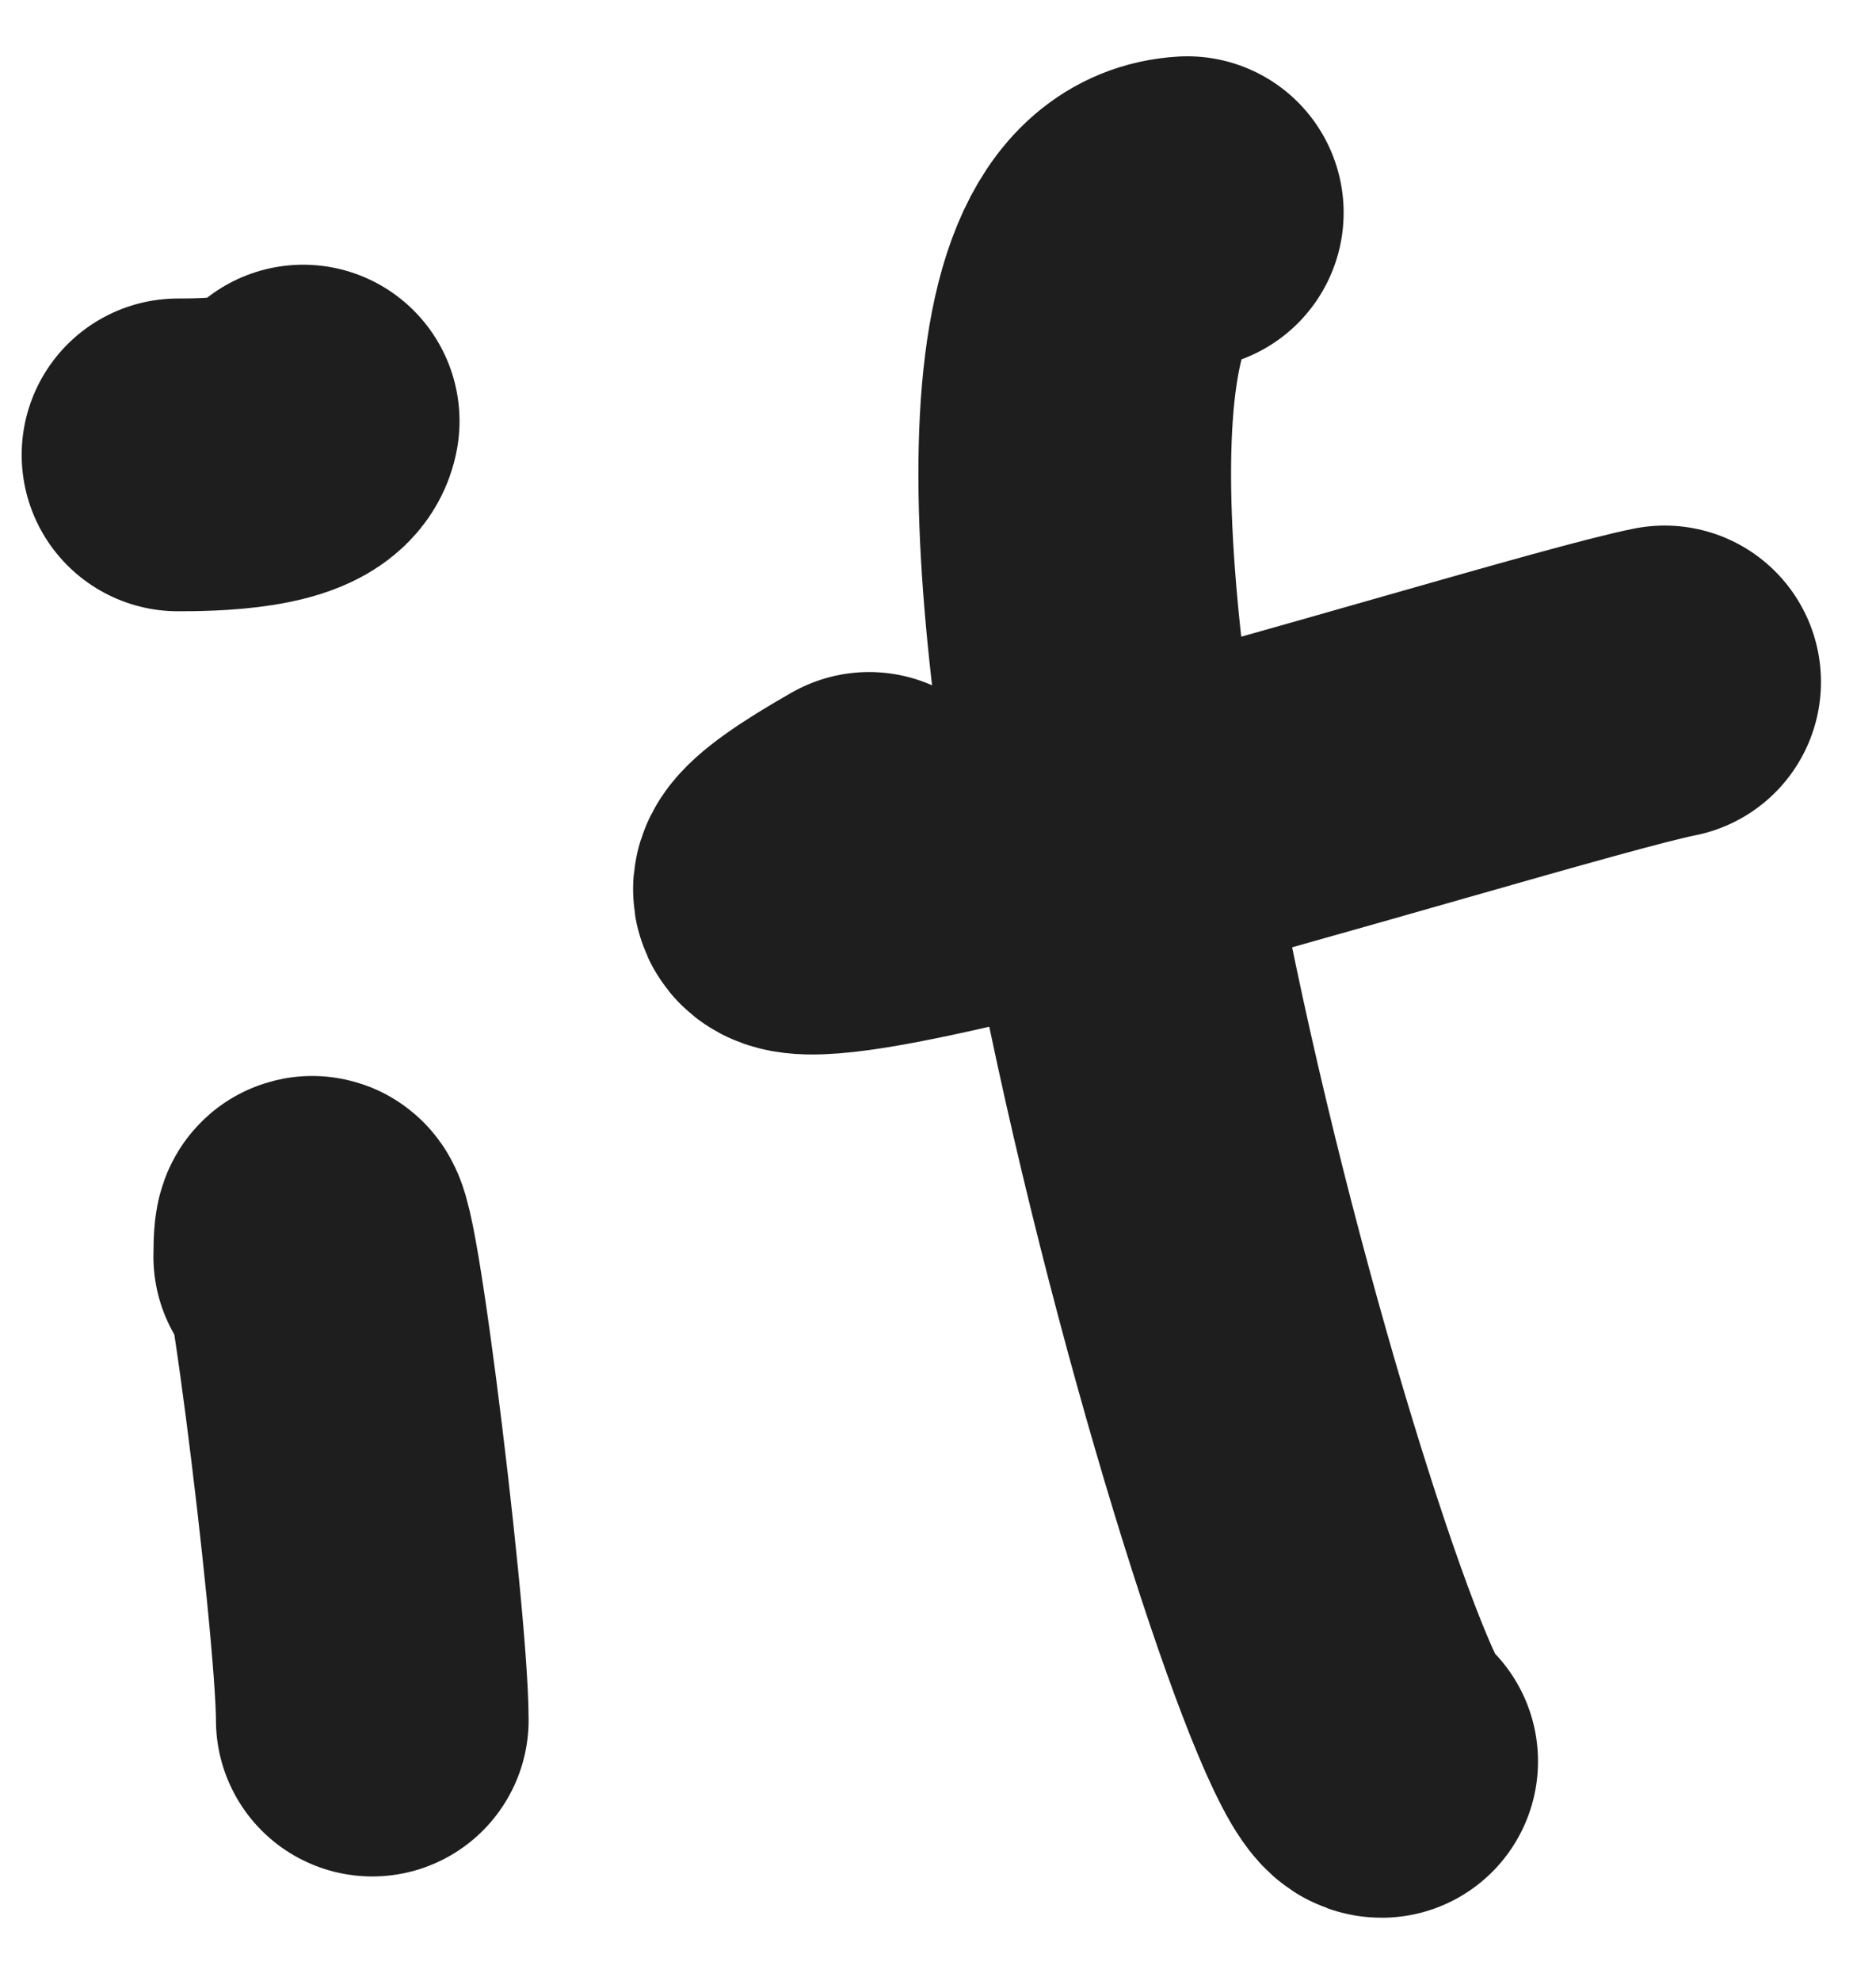 <svg width="18" height="19" viewBox="0 0 18 19" fill="none" xmlns="http://www.w3.org/2000/svg">
<path d="M2.972 12.051C2.972 10.723 3.572 15.517 3.572 16.498" stroke="#1E1E1E" stroke-width="3" stroke-linecap="round" stroke-linejoin="round"/>
<path d="M2.909 4.039C2.85 4.358 1.979 4.363 1.708 4.363" stroke="#1E1E1E" stroke-width="3" stroke-linecap="round" stroke-linejoin="round"/>
<path d="M11.392 2.04C8.338 2.223 12.67 16.894 13.257 16.894" stroke="#1E1E1E" stroke-width="3" stroke-linecap="round" stroke-linejoin="round"/>
<path d="M8.339 7.946C4.816 9.952 14.527 6.831 15.972 6.541" stroke="#1E1E1E" stroke-width="3" stroke-linecap="round" stroke-linejoin="round"/>
</svg>

